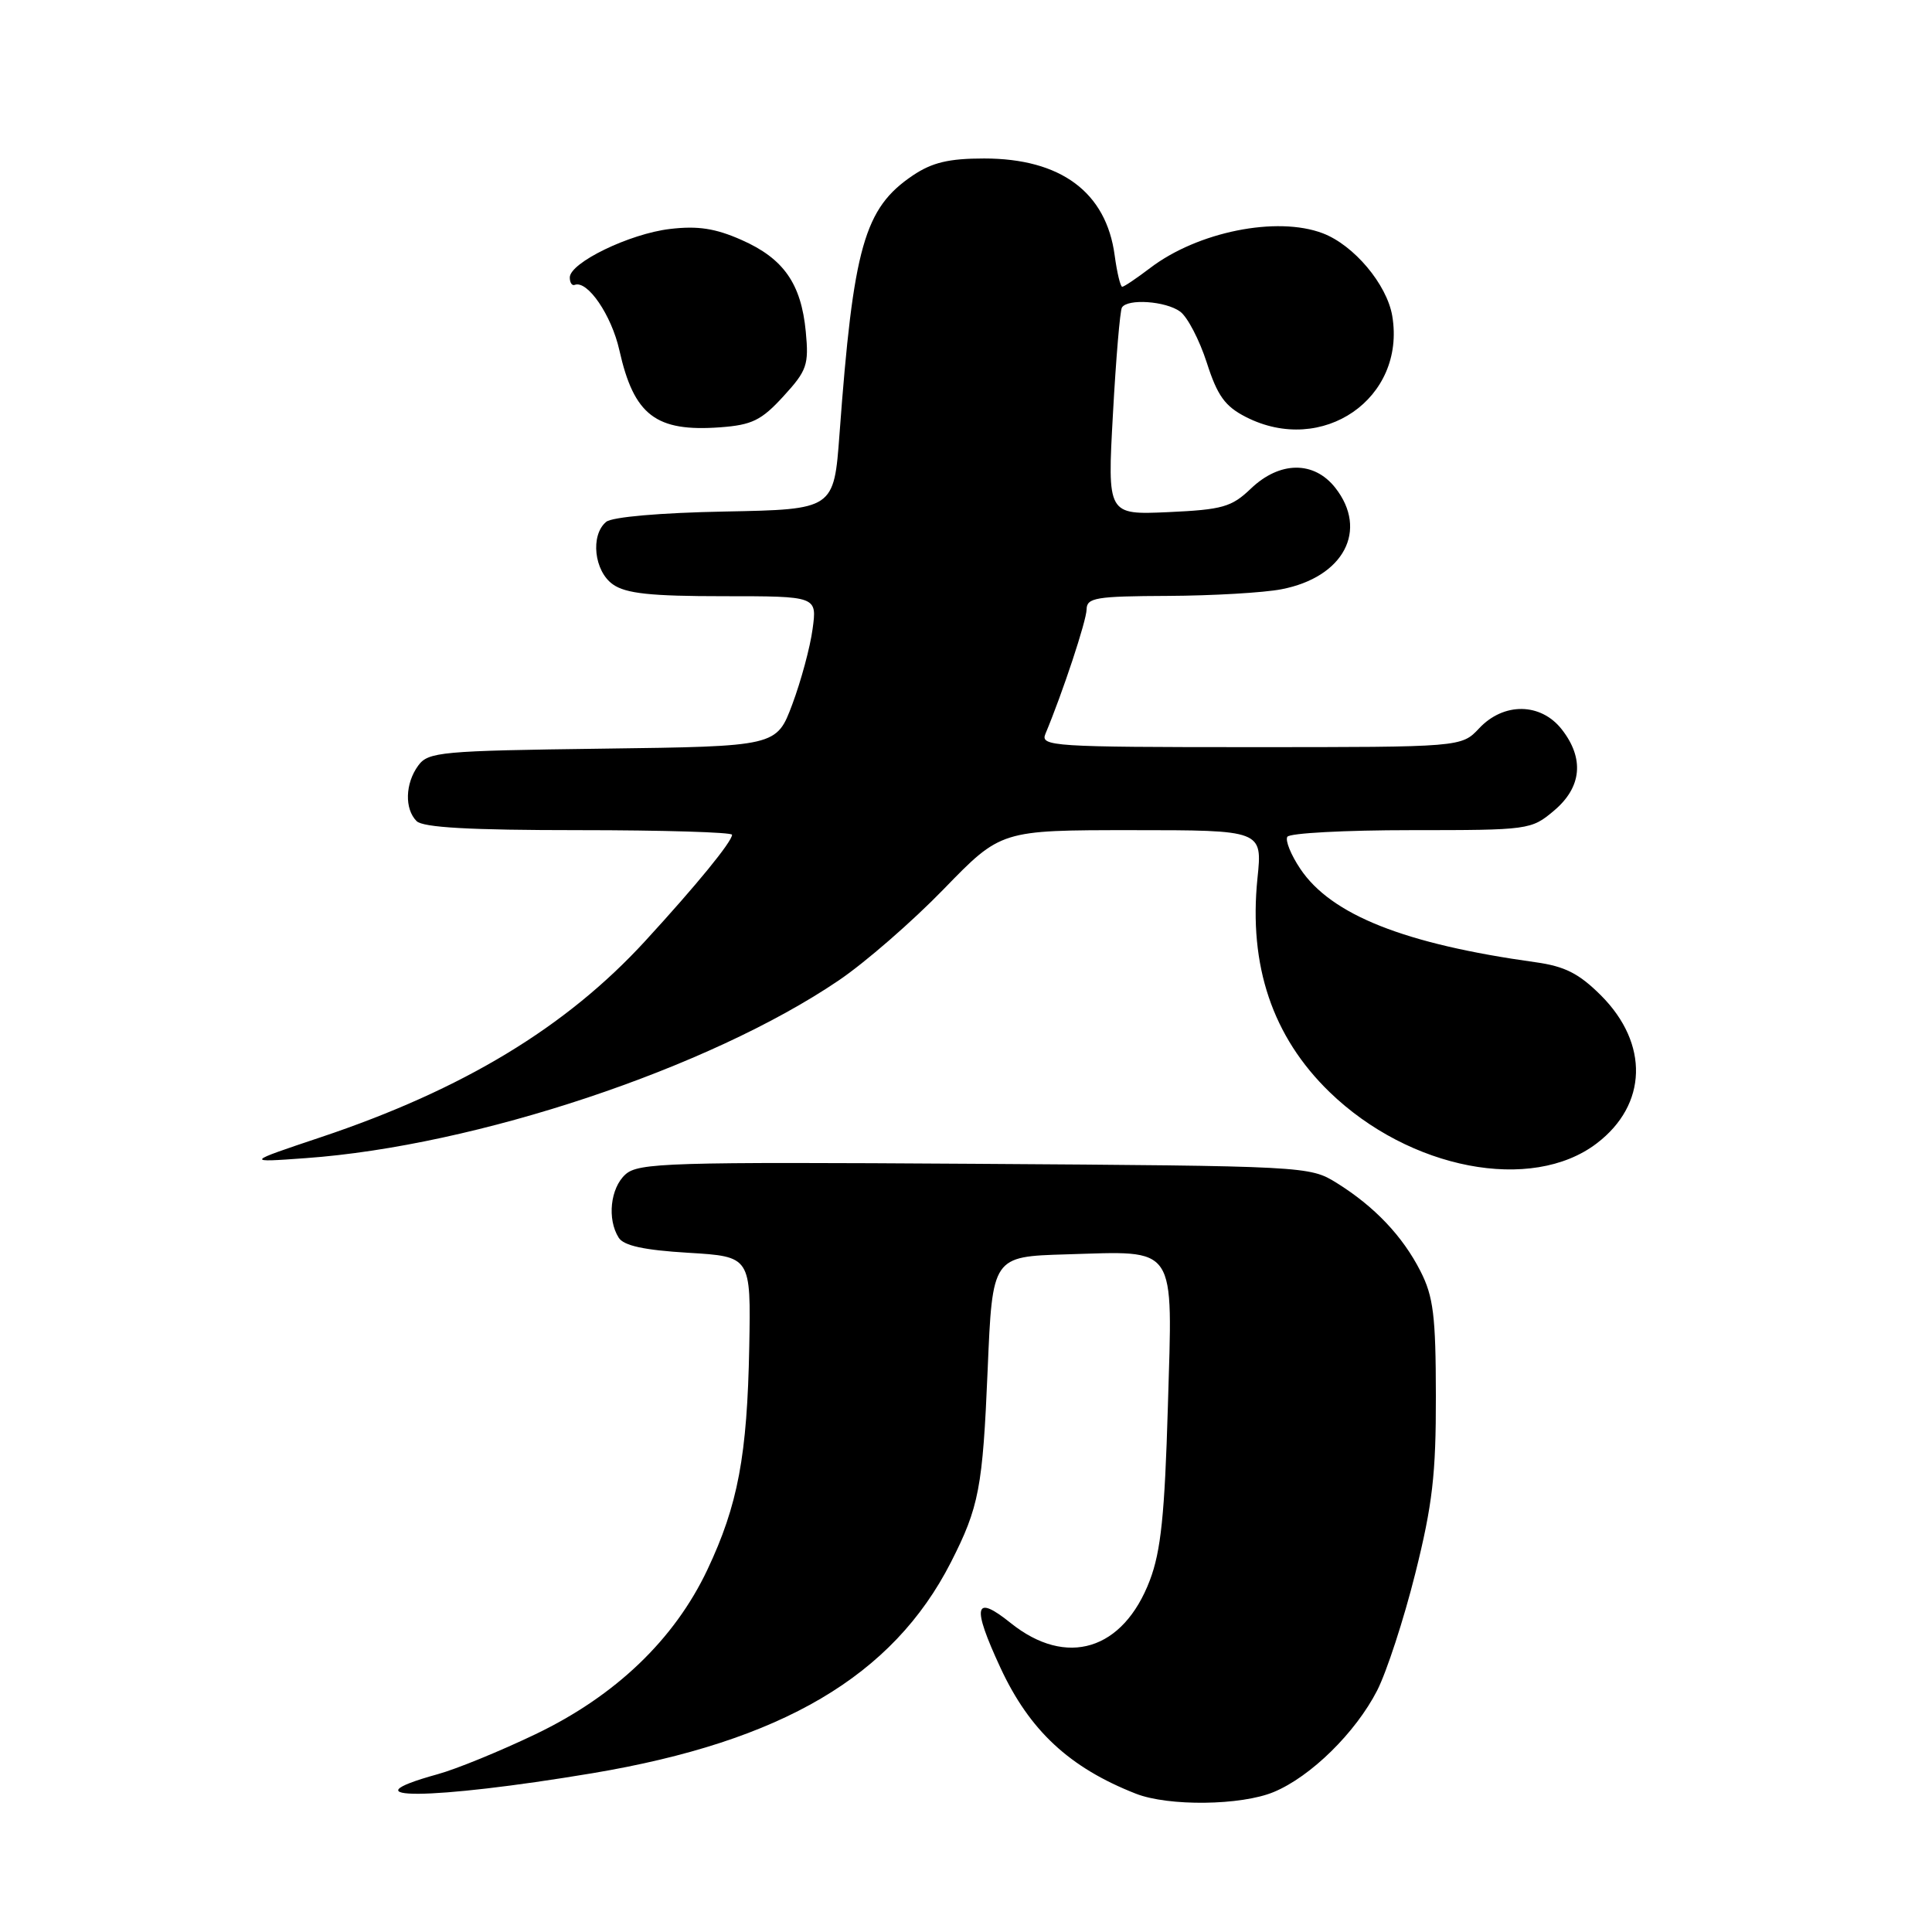 <?xml version="1.0" encoding="UTF-8" standalone="no"?>
<!DOCTYPE svg PUBLIC "-//W3C//DTD SVG 1.1//EN" "http://www.w3.org/Graphics/SVG/1.1/DTD/svg11.dtd" >
<svg xmlns="http://www.w3.org/2000/svg" xmlns:xlink="http://www.w3.org/1999/xlink" version="1.1" viewBox="0 0 256 256">
 <g >
 <path fill="currentColor"
d=" M 168.78 237.45 C 173.69 235.41 179.62 229.58 182.48 224.00 C 183.74 221.53 186.02 214.55 187.53 208.50 C 189.81 199.39 190.28 195.34 190.26 184.95 C 190.25 174.35 189.93 171.79 188.22 168.44 C 185.85 163.78 182.12 159.86 177.11 156.74 C 173.53 154.52 173.12 154.50 129.12 154.21 C 88.57 153.95 84.58 154.07 82.87 155.62 C 80.87 157.43 80.43 161.55 81.98 164.00 C 82.64 165.06 85.35 165.65 91.21 166.00 C 99.50 166.50 99.50 166.50 99.28 178.46 C 99.01 192.90 97.78 199.43 93.73 208.00 C 89.36 217.24 81.55 224.72 70.96 229.79 C 66.31 232.02 60.48 234.41 58.00 235.09 C 45.28 238.61 57.14 238.53 78.50 234.96 C 103.60 230.75 118.30 222.10 126.00 207.01 C 129.73 199.68 130.21 197.16 130.87 181.50 C 131.50 166.50 131.50 166.50 141.25 166.21 C 156.15 165.78 155.38 164.63 154.75 186.36 C 154.33 200.68 153.83 205.53 152.36 209.40 C 148.83 218.69 141.31 220.99 133.91 215.05 C 129.09 211.18 128.74 212.74 132.57 221.00 C 136.43 229.31 141.71 234.22 150.50 237.67 C 154.83 239.37 164.46 239.25 168.78 237.45 Z  M 211.58 151.50 C 218.30 146.38 218.53 138.29 212.13 131.89 C 209.22 128.99 207.35 128.04 203.46 127.50 C 186.11 125.09 176.39 121.23 172.30 115.13 C 171.05 113.27 170.28 111.36 170.58 110.88 C 170.87 110.39 178.26 110.00 186.98 110.00 C 202.59 110.00 202.90 109.96 205.92 107.41 C 209.60 104.31 209.96 100.49 206.93 96.63 C 204.15 93.10 199.25 93.04 196.00 96.50 C 193.65 99.00 193.65 99.00 165.72 99.00 C 139.50 99.00 137.83 98.89 138.52 97.25 C 140.82 91.75 143.96 82.25 143.98 80.75 C 144.00 79.20 145.20 79.00 154.75 78.96 C 160.66 78.93 167.44 78.54 169.80 78.08 C 178.05 76.49 181.35 70.26 176.93 64.63 C 174.10 61.04 169.56 61.09 165.74 64.75 C 163.19 67.19 161.99 67.53 154.80 67.86 C 146.73 68.22 146.73 68.22 147.47 54.86 C 147.87 47.51 148.41 41.16 148.66 40.75 C 149.40 39.54 154.47 39.89 156.38 41.29 C 157.35 42.00 158.93 45.04 159.90 48.04 C 161.31 52.44 162.32 53.84 165.08 55.25 C 175.24 60.44 186.32 52.79 184.48 41.86 C 183.77 37.68 179.40 32.48 175.27 30.91 C 169.19 28.60 158.69 30.71 152.39 35.52 C 150.60 36.88 148.94 38.00 148.70 38.00 C 148.46 38.00 148.01 36.13 147.70 33.84 C 146.58 25.47 140.56 21.00 130.40 21.00 C 125.72 21.00 123.51 21.53 120.95 23.25 C 114.52 27.59 113.07 32.68 111.24 57.50 C 110.50 67.50 110.50 67.50 96.07 67.78 C 87.51 67.94 81.10 68.50 80.32 69.15 C 78.20 70.91 78.72 75.69 81.22 77.44 C 82.94 78.65 86.24 79.00 95.86 79.00 C 108.27 79.00 108.27 79.00 107.67 83.36 C 107.35 85.76 106.14 90.23 104.99 93.31 C 102.90 98.90 102.90 98.90 79.87 99.20 C 58.41 99.48 56.74 99.63 55.42 101.44 C 53.68 103.81 53.59 107.19 55.20 108.80 C 56.05 109.65 62.24 110.00 76.70 110.00 C 87.87 110.00 97.00 110.28 97.00 110.61 C 97.00 111.52 92.31 117.26 85.50 124.68 C 75.02 136.11 61.35 144.38 42.50 150.69 C 32.50 154.04 32.50 154.04 40.50 153.46 C 63.06 151.85 93.98 141.54 111.12 129.92 C 114.63 127.55 120.90 122.09 125.06 117.80 C 132.63 110.00 132.63 110.00 149.95 110.00 C 167.28 110.00 167.28 110.00 166.62 116.38 C 165.44 127.96 168.61 137.37 176.17 144.70 C 186.77 154.97 202.96 158.08 211.58 151.50 Z  M 103.80 52.52 C 106.93 49.10 107.19 48.36 106.77 43.94 C 106.16 37.58 103.83 34.25 98.25 31.79 C 94.79 30.26 92.47 29.90 88.77 30.34 C 83.42 30.97 75.50 34.81 75.50 36.77 C 75.50 37.45 75.79 37.89 76.15 37.75 C 77.84 37.09 81.03 41.76 82.07 46.41 C 84.00 55.03 86.90 57.25 95.44 56.62 C 99.64 56.31 100.89 55.70 103.80 52.52 Z "/>
</g>
</svg>